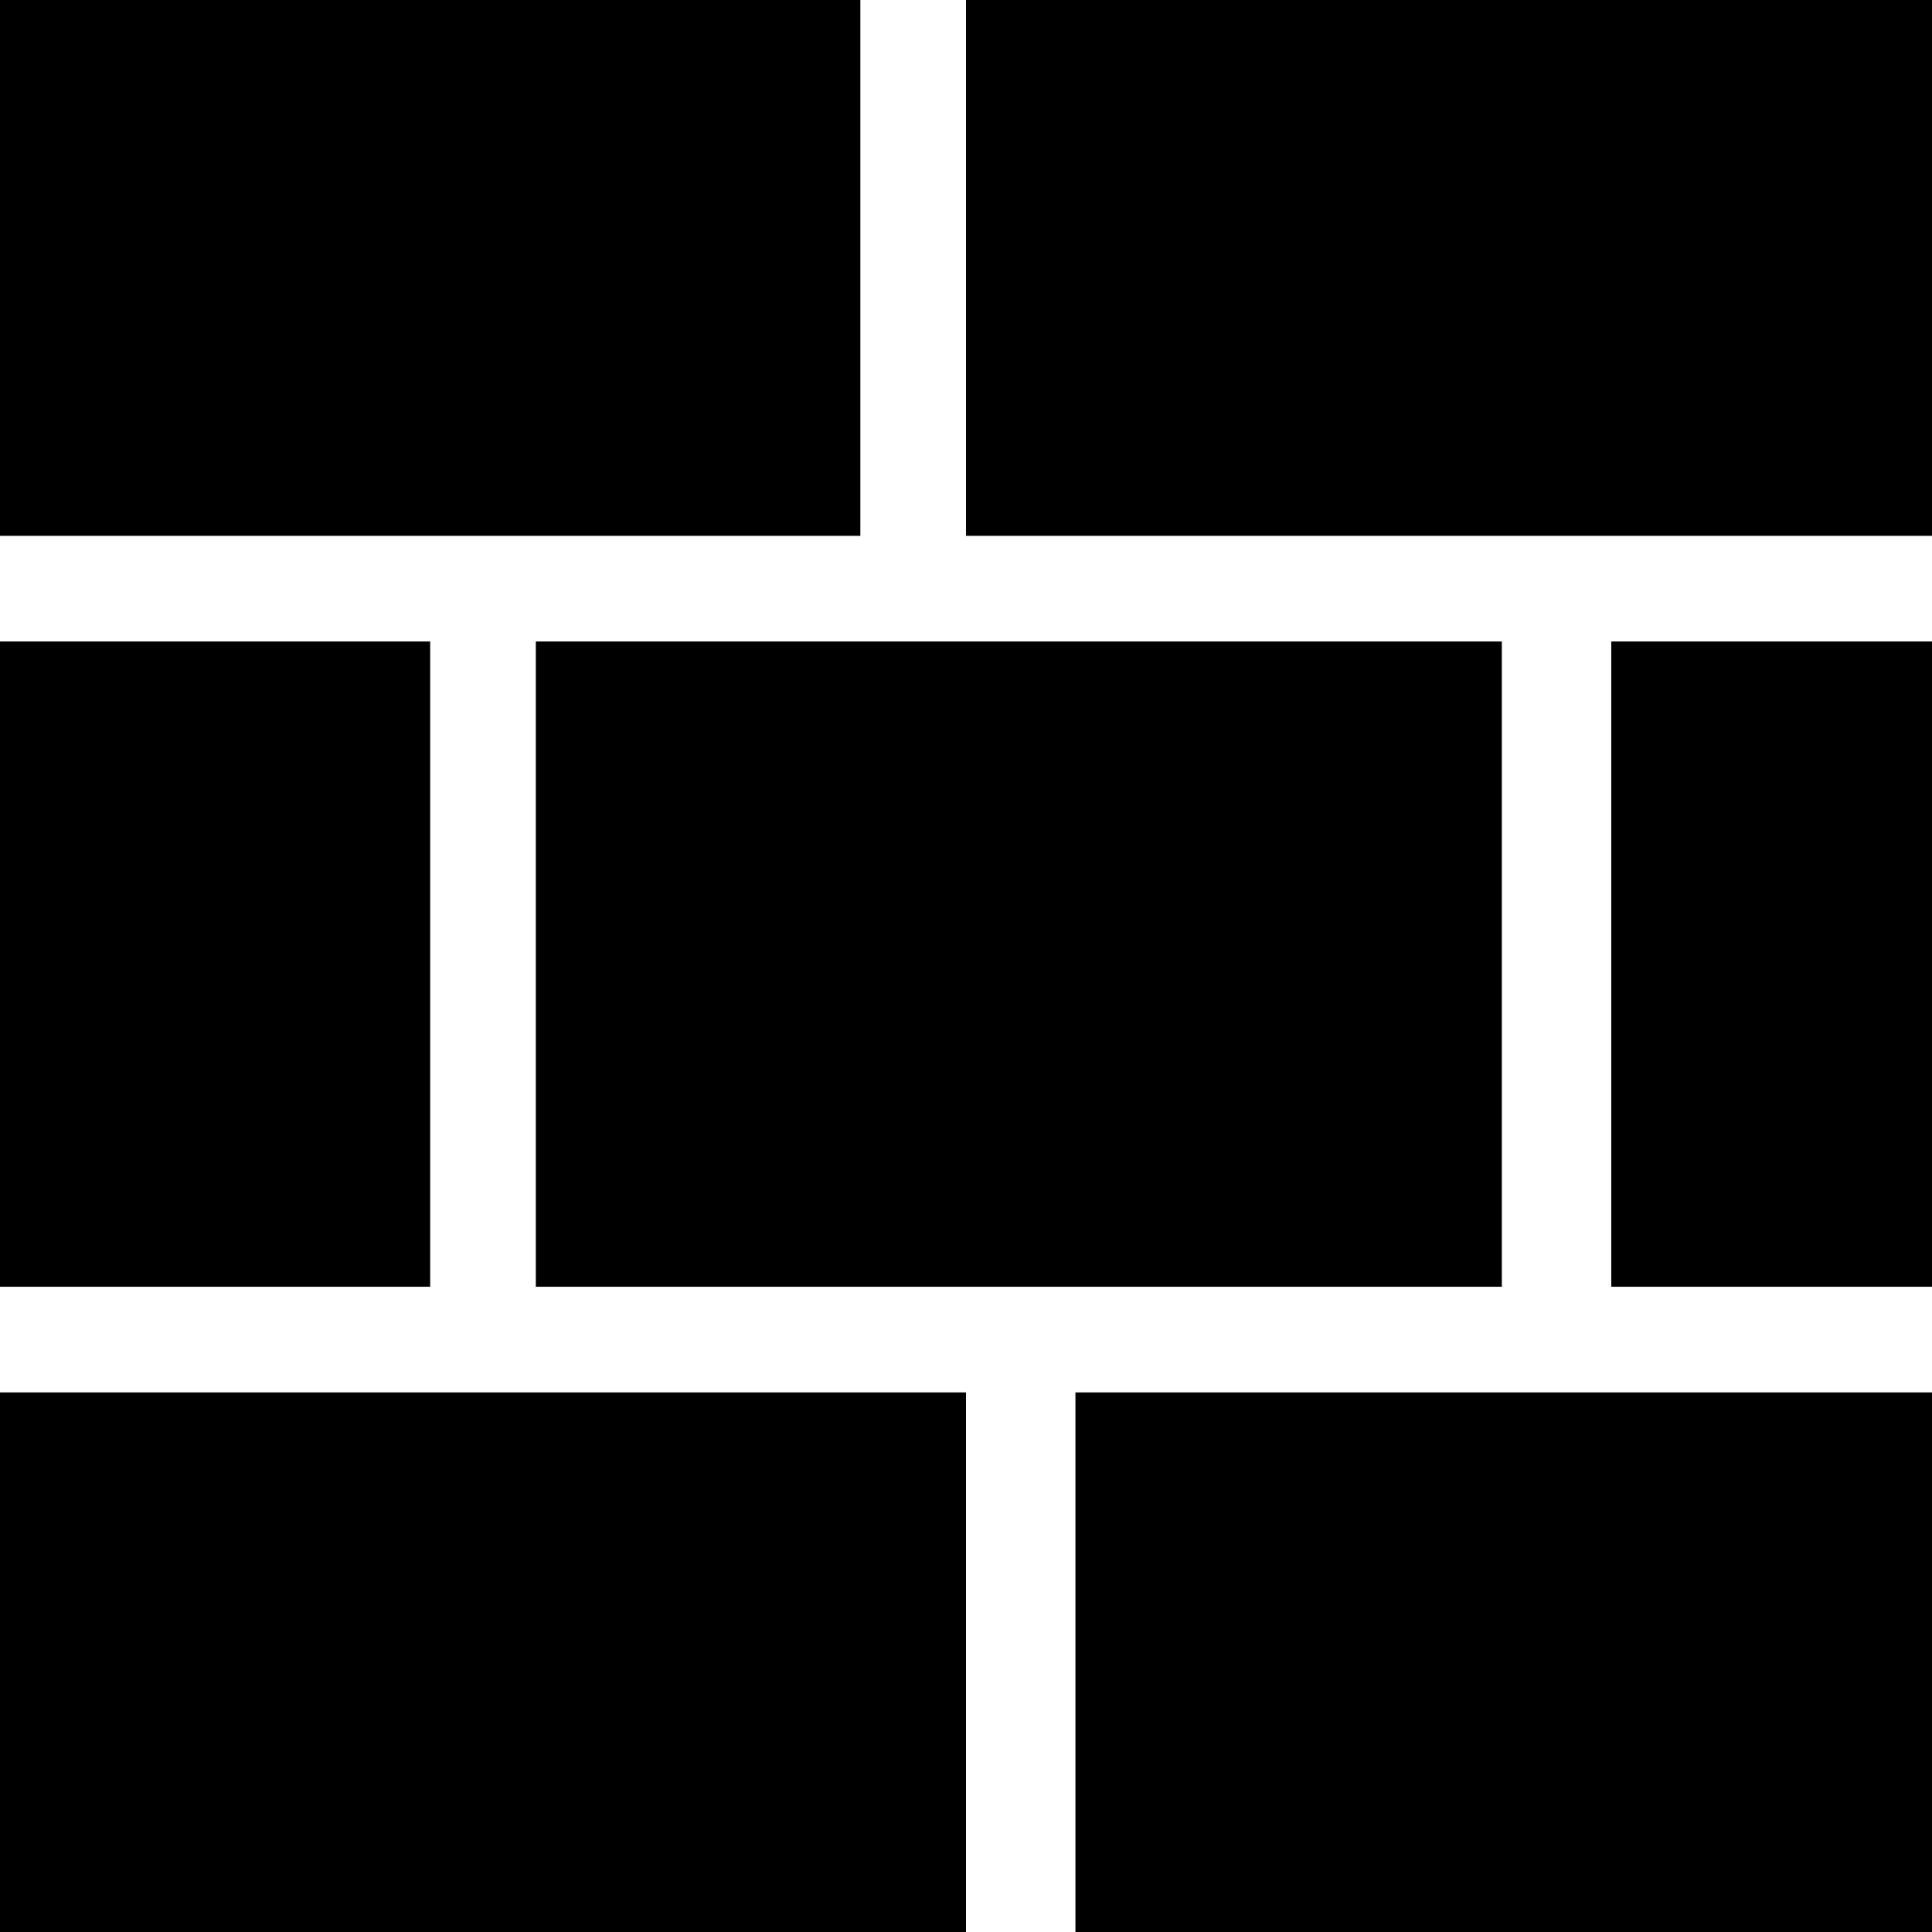<svg xmlns="http://www.w3.org/2000/svg" viewBox="0 0 512 512">
	<path d="M256 142V0h256v142H256zM0 142V0h228v142H0zm0 199V170h114v171H0zm142 0V170h256v171H142zm285 0V170h85v171h-85zm-171 28v143H0V369h256zm256 0v143H285V369h227z"/>
</svg>